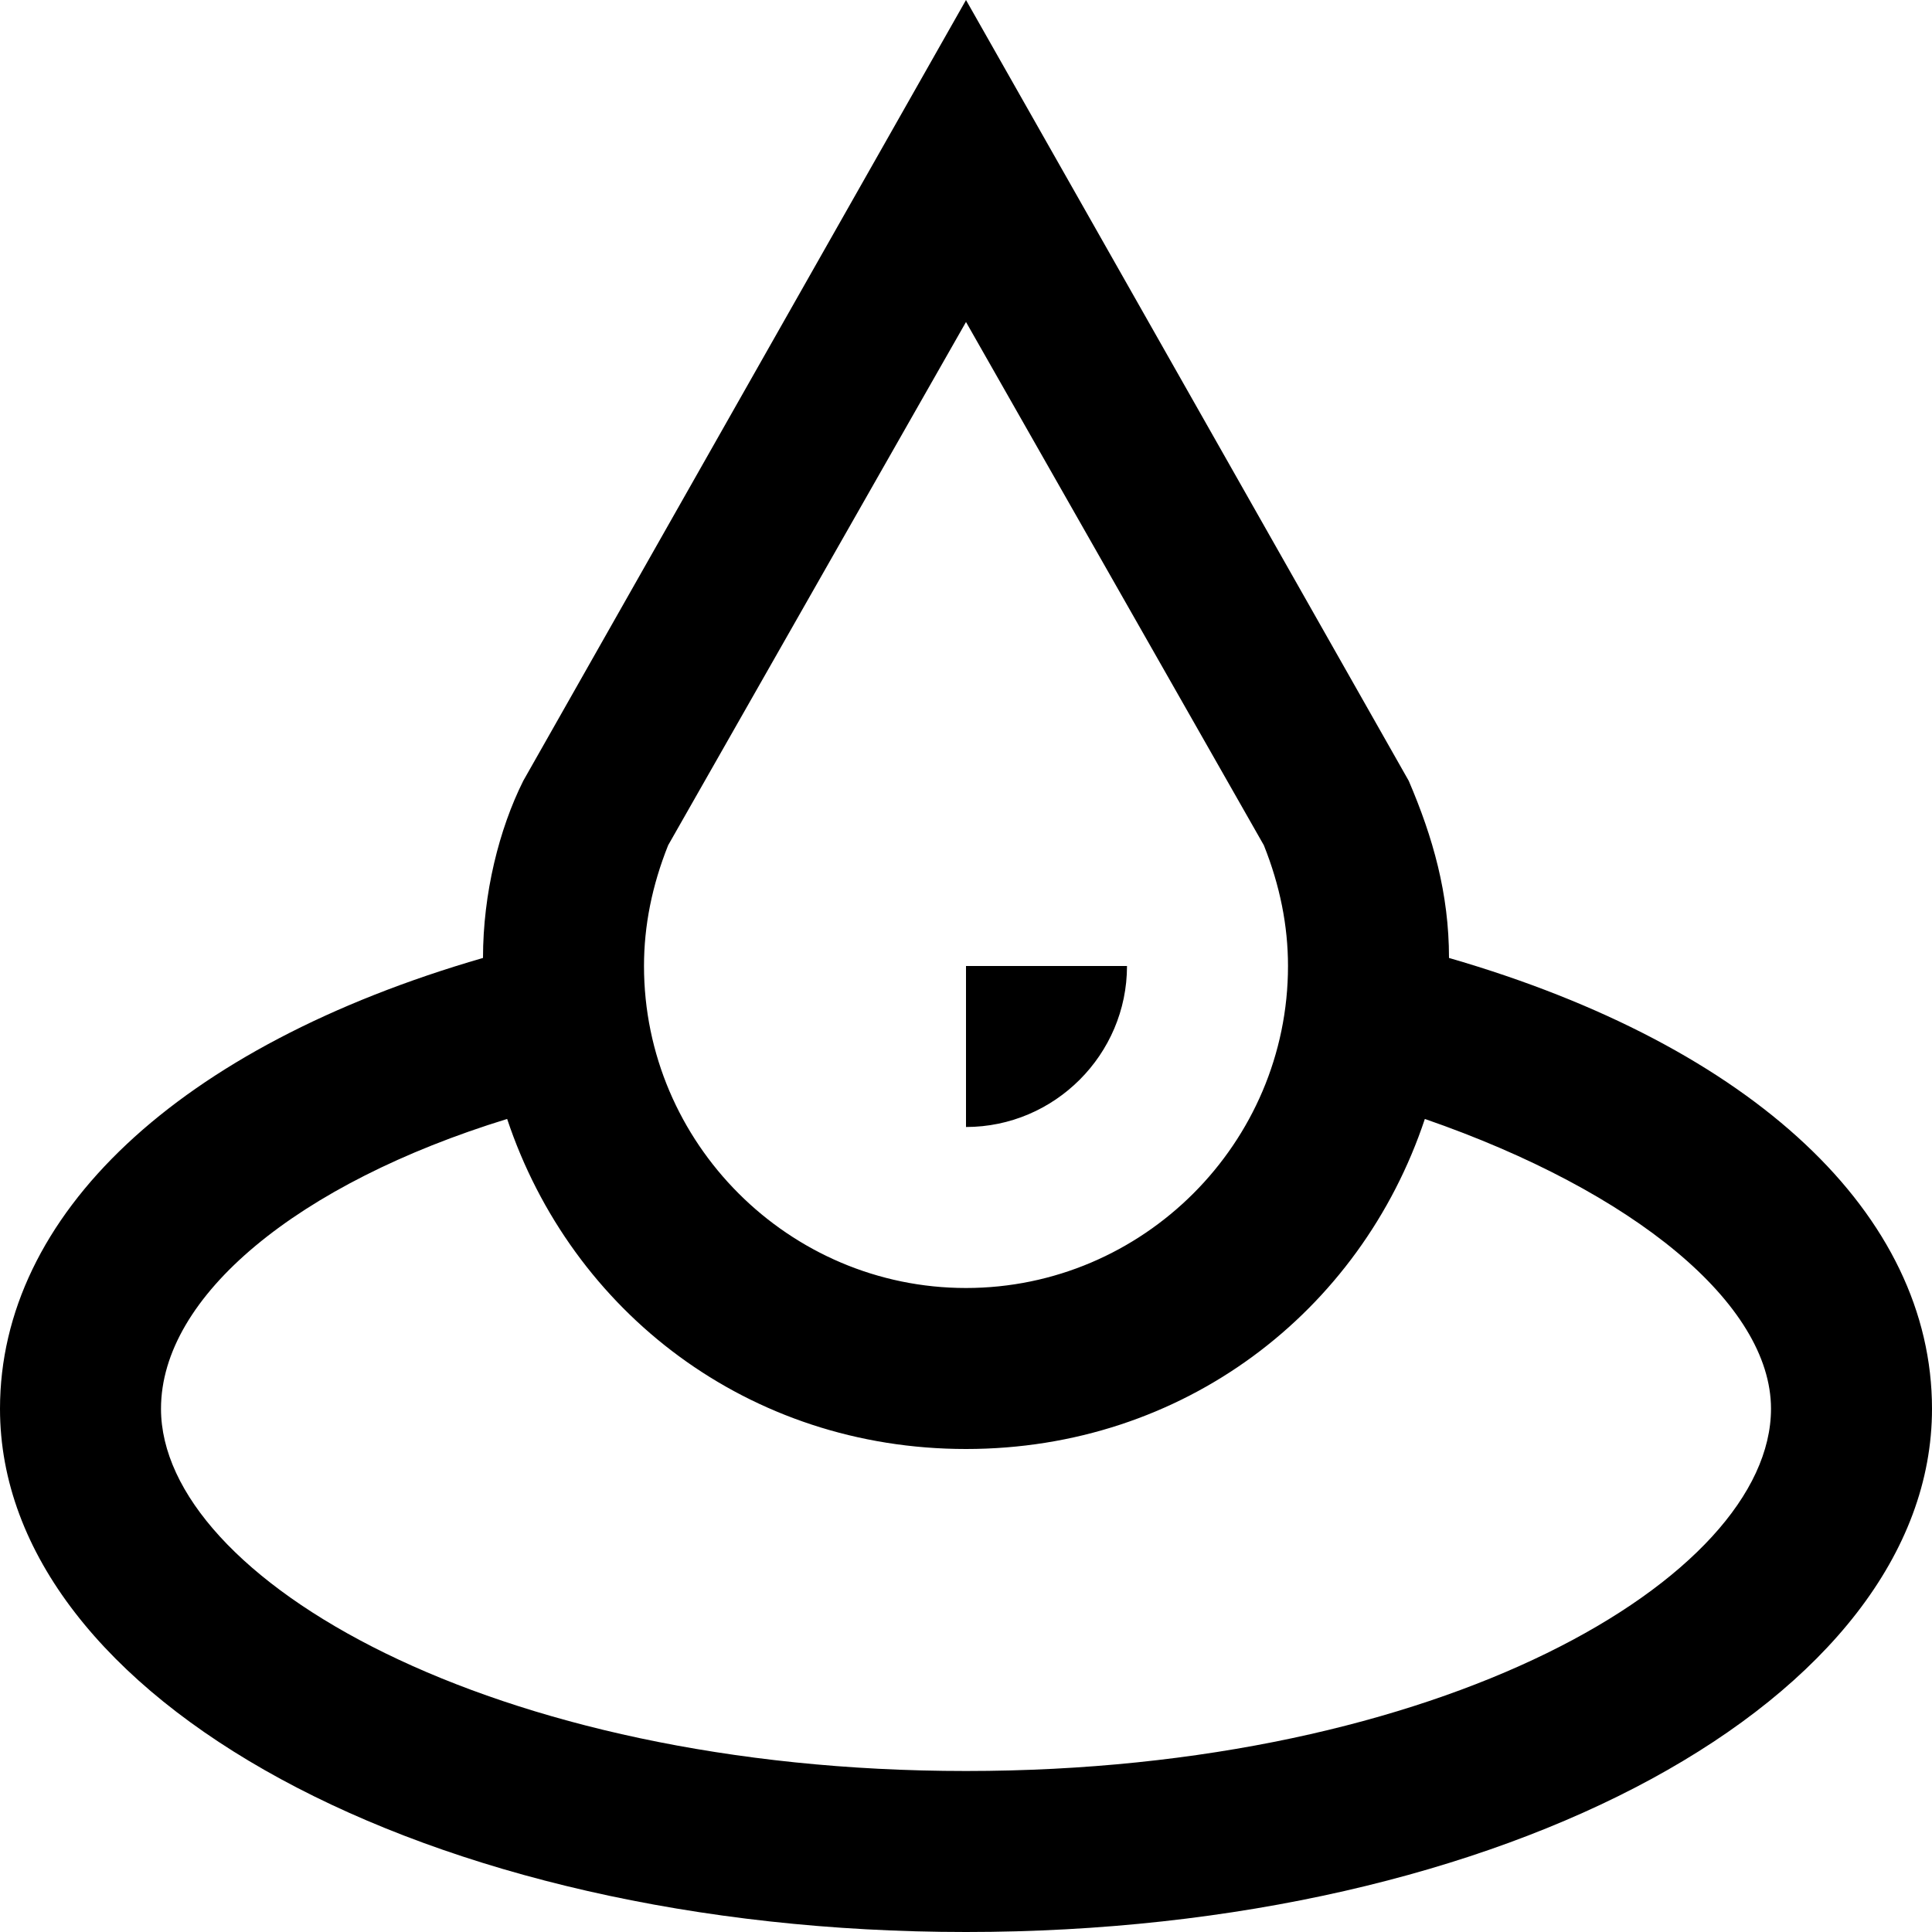 <?xml version="1.0" encoding="utf-8"?>
<!-- Generator: Adobe Illustrator 20.1.0, SVG Export Plug-In . SVG Version: 6.00 Build 0)  -->
<!DOCTYPE svg PUBLIC "-//W3C//DTD SVG 1.1//EN" "http://www.w3.org/Graphics/SVG/1.1/DTD/svg11.dtd">
<svg version="1.1" xmlns="http://www.w3.org/2000/svg" xmlns:xlink="http://www.w3.org/1999/xlink" x="0px" y="0px"
	 viewBox="0 0 24 24" enable-background="new 0 0 24 24" xml:space="preserve">
<g id="Layer_1">
	<path d="M18,11.9c0-0.8-0.2-1.5-0.5-2.2L12,0L6.5,9.7C6.2,10.3,6,11.1,6,11.9c-3.8,1.1-6,3.2-6,5.6C0,21.1,5.3,24,12,24
		s12-2.9,12-6.5C24,15.1,21.8,13,18,11.9z M8.3,10.5L12,4l3.7,6.5c0.2,0.5,0.3,1,0.3,1.5c0,2.2-1.8,4-4,4c-2.2,0-4-1.8-4-4
		C8,11.5,8.1,11,8.3,10.5z M12,22c-5.9,0-10-2.4-10-4.5c0-1.4,1.7-2.8,4.3-3.6c0.8,2.4,3,4.1,5.7,4.1c2.7,0,4.9-1.7,5.7-4.1
		c2.6,0.9,4.3,2.3,4.3,3.6C22,19.6,17.9,22,12,22z M12,14v-2h2C14,13.1,13.1,14,12,14z"/>
</g>
<g id="Layer_2" display="none">
	<g display="inline">
		<g>
			<path fill="#00A651" d="M12,4l3.7,6.5c0.2,0.5,0.3,1,0.3,1.5c0,2.2-1.8,4-4,4s-4-1.8-4-4c0-0.5,0.1-1,0.3-1.5L12,4 M12,0L6.5,9.7
				C6.2,10.4,6,11.2,6,12c0,3.3,2.7,6,6,6s6-2.7,6-6c0-0.8-0.2-1.6-0.5-2.3L12,0L12,0z"/>
		</g>
	</g>
	<path display="inline" fill="none" stroke="#00A651" stroke-width="2" stroke-miterlimit="10" d="M6.5,12.7c-3.3,1-5.5,2.7-5.5,4.8
		c0,3,4.9,5.5,11,5.5s11-2.5,11-5.5c0-2-2.2-3.8-5.5-4.8"/>
	<path display="inline" fill="none" stroke="#00A651" stroke-width="2" stroke-miterlimit="10" d="M13,12c0,0.6-0.4,1-1,1"/>
</g>
</svg>
